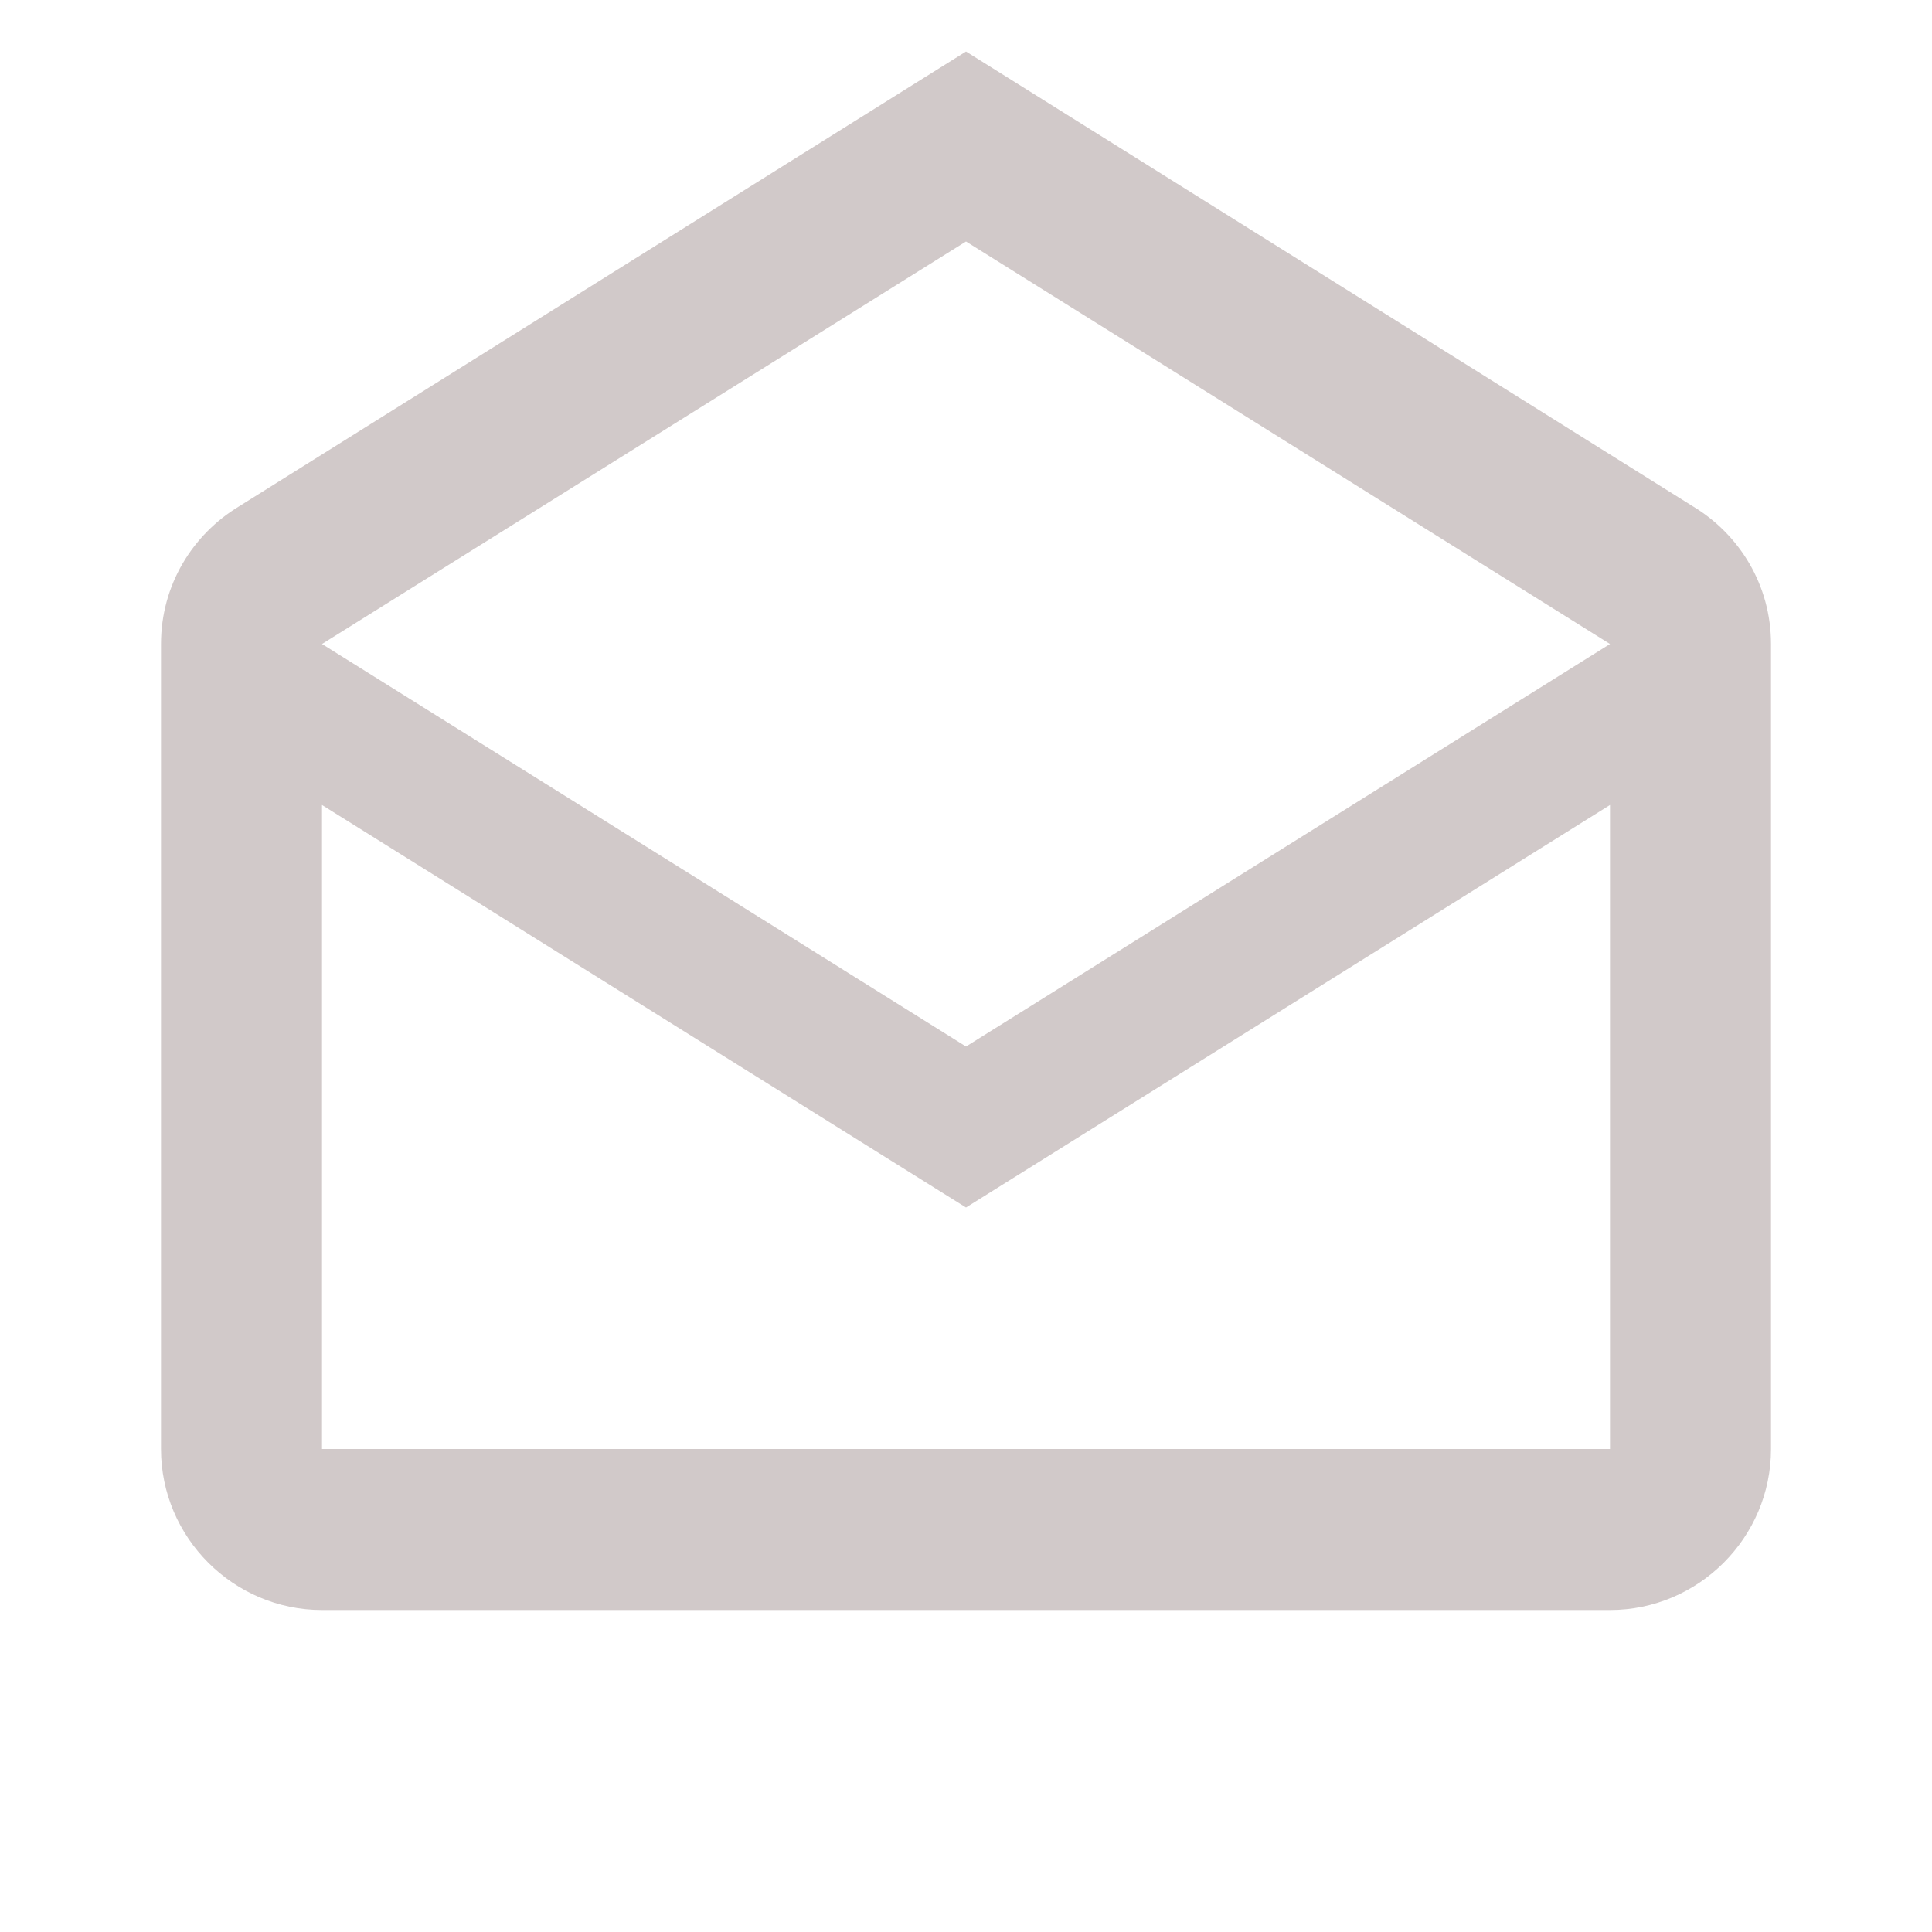 <svg xmlns="http://www.w3.org/2000/svg" color="#D1C9C9" width="128" height="128" viewBox="0 0 24 24"><path fill="currentColor" d="M21.03 6.29L12 .64L2.97 6.29C2.39 6.64 2 7.27 2 8v10c0 1.1.9 2 2 2h16c1.1 0 2-.9 2-2V8c0-.73-.39-1.36-.97-1.71M20 18H4v-8l8 5l8-5zm-8-5L4 8l8-5l8 5z"/></svg>